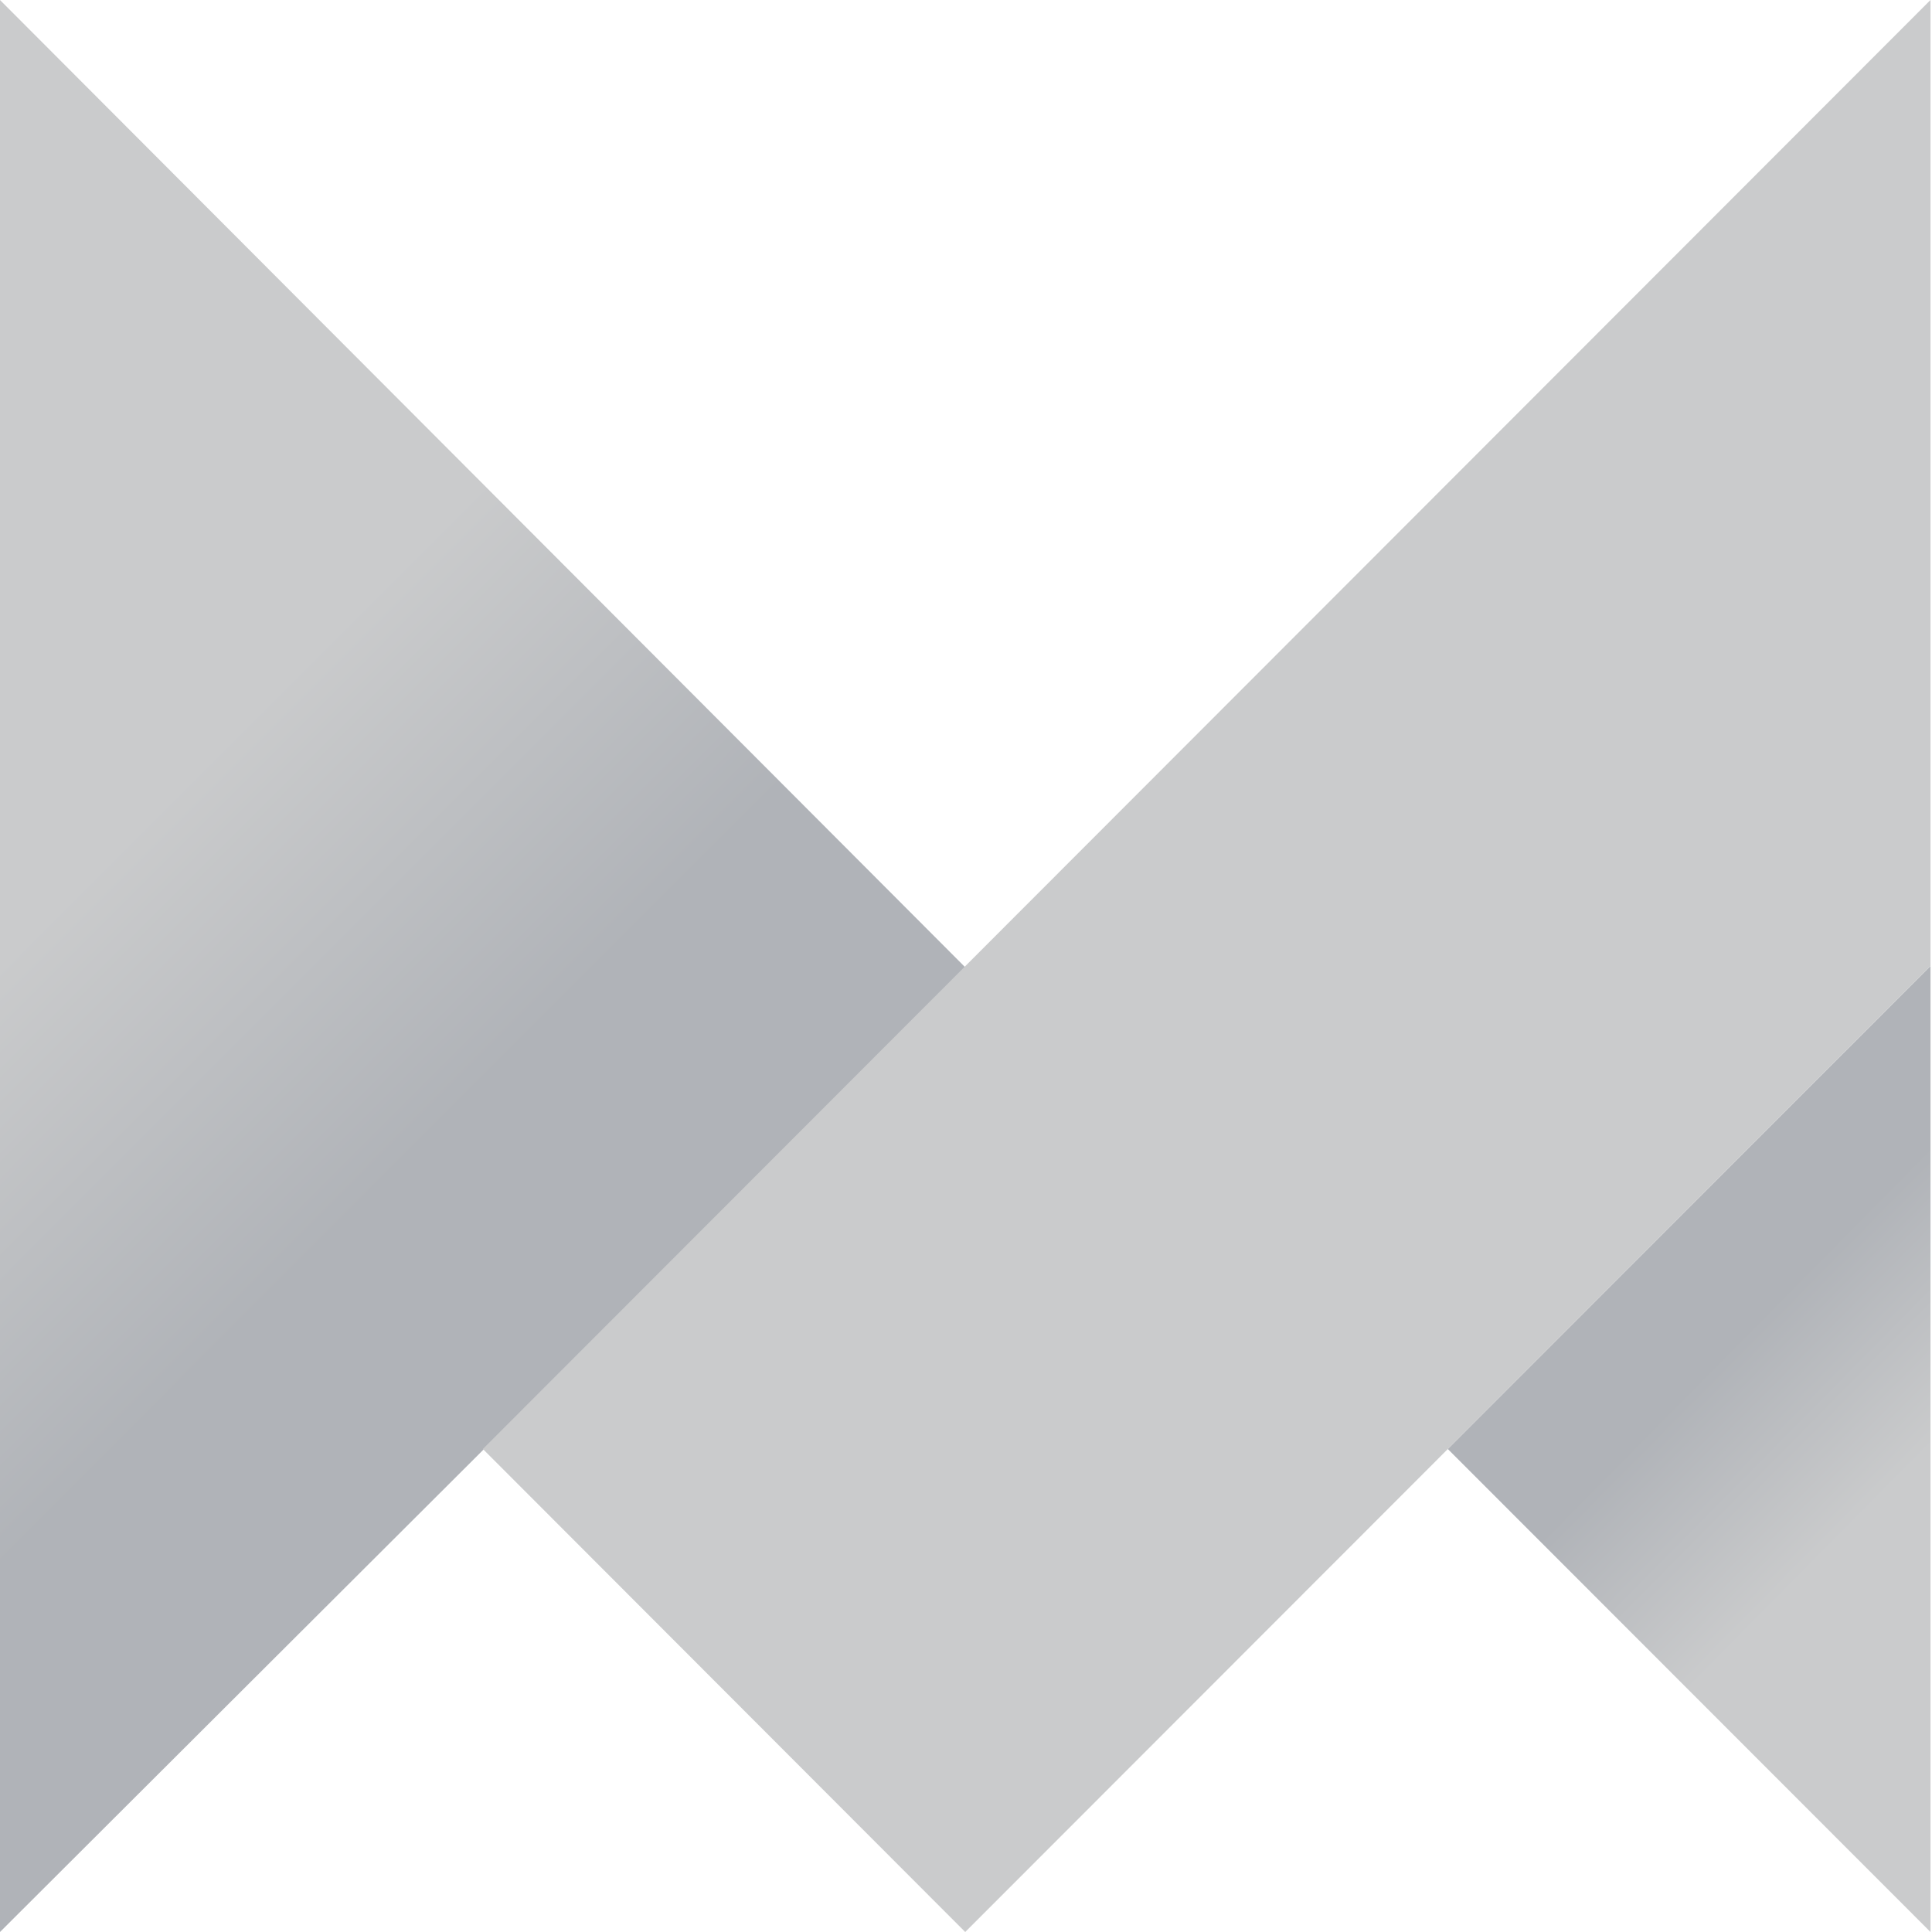 <?xml version="1.0" encoding="UTF-8"?>
<svg width="50px" height="50px" viewBox="0 0 50 50" version="1.1" xmlns="http://www.w3.org/2000/svg" xmlns:xlink="http://www.w3.org/1999/xlink">
    <defs>
        <linearGradient x1="25.065%" y1="50%" x2="50%" y2="62.48%" id="linearGradient-1">
            <stop stop-color="#cacbcc" offset="0%"></stop>
            <stop stop-color="#b0b3b8" offset="100%"></stop>
        </linearGradient>
        <linearGradient x1="50%" y1="62.483%" x2="74.925%" y2="50%" id="linearGradient-2">
            <stop stop-color="#b0b3b8" offset="0%"></stop>
            <stop stop-color="#cacbcc" offset="100%"></stop>
        </linearGradient>
    </defs>
    <g id="Page-1" stroke="none" stroke-width="1" fill="none" fill-rule="evenodd">        
    <polygon  fill="url(#linearGradient-1)" transform="translate(12.49, 25) scale(1, -1) rotate(-90) translate(-12.49, -25) " points="37.49 12.51 24.948 25.08 12.523 37.49 -12.51 12.51"></polygon>
    <polygon  fill="url(#linearGradient-2)" transform="translate(43.715, 37.5) scale(-1, -1) rotate(-90) translate(-43.715, -37.5) " points="56.215 31.254 43.715 43.746 31.215 31.254"></polygon>
    <polygon  fill="#cacbcc" transform="translate(31.229, 25) scale(-1, -1) rotate(-90) translate(-31.229, -25) " points="56.229 31.249 43.729 43.732 6.229 6.268 31.229 6.268"></polygon>         
    </g>
</svg>